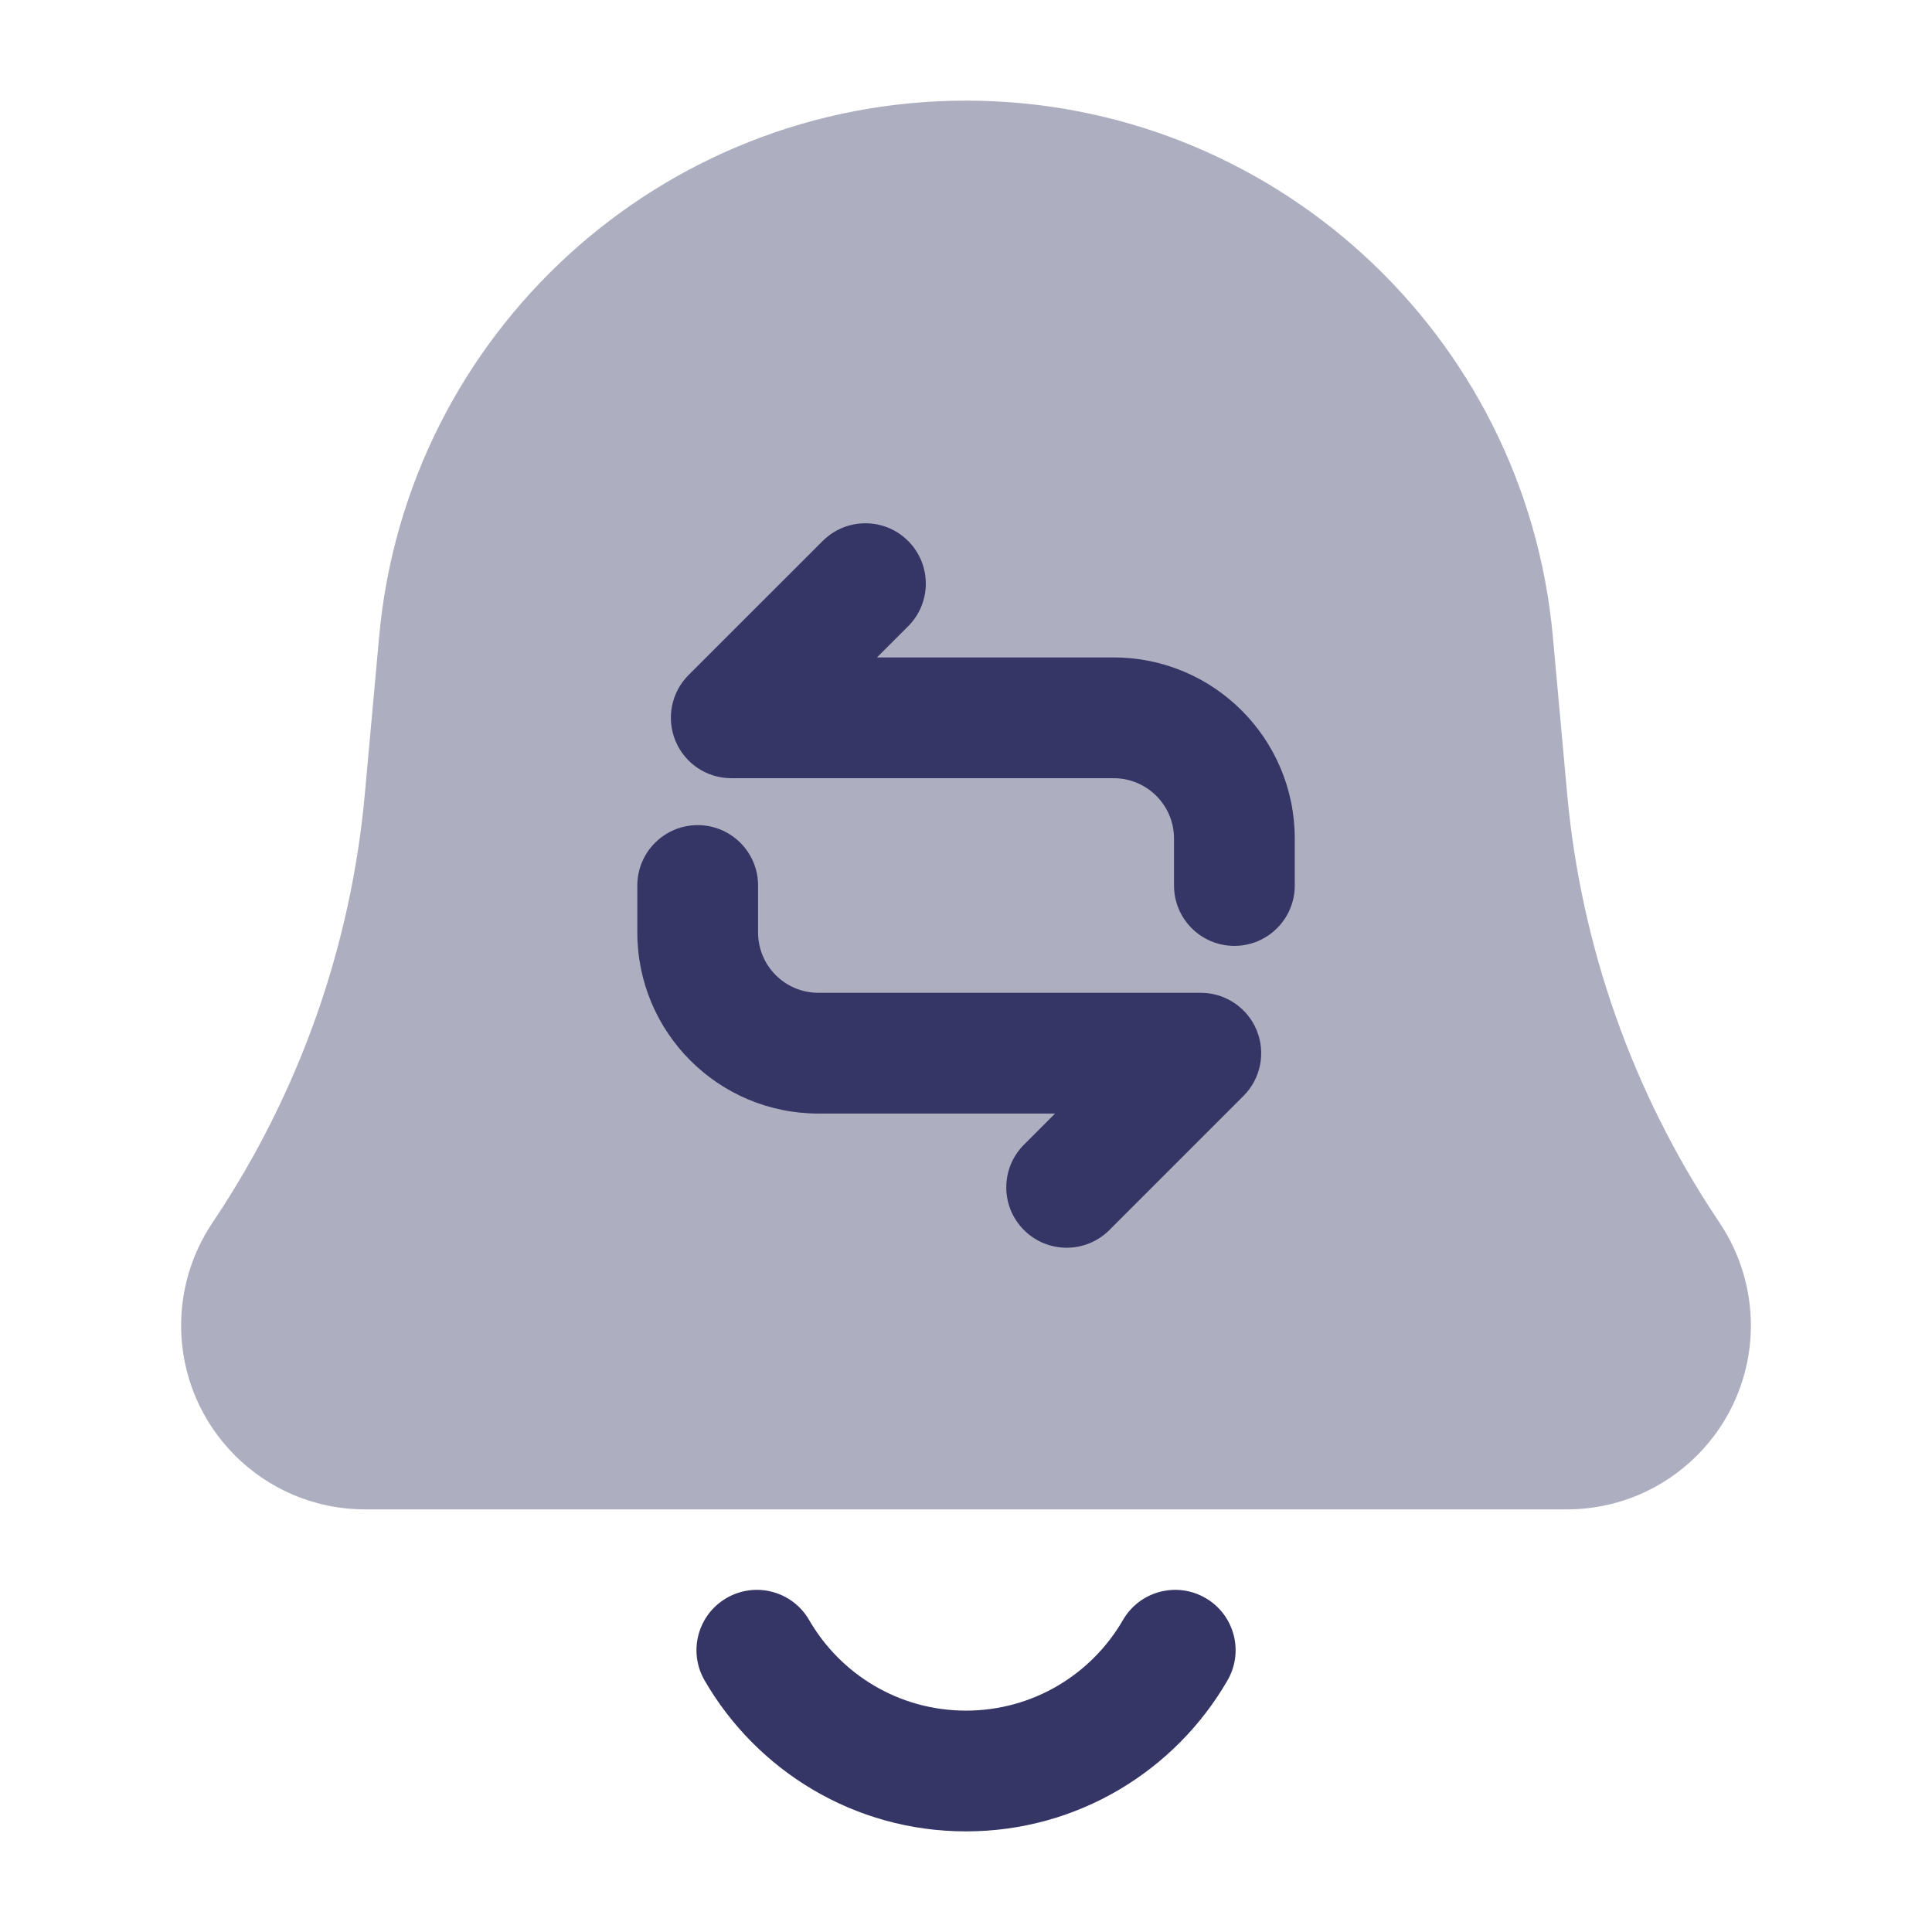 <svg width="24" height="24" viewBox="0 0 24 24" fill="none" xmlns="http://www.w3.org/2000/svg">
<path opacity="0.4" d="M12 1.25C8.214 1.25 5.053 4.137 4.71 7.907L4.532 9.864C4.36 11.753 3.719 13.569 2.667 15.147L2.634 15.197C2.384 15.573 2.25 16.014 2.25 16.465C2.25 17.727 3.273 18.75 4.535 18.75H19.465C20.727 18.75 21.75 17.727 21.75 16.465C21.75 16.014 21.616 15.573 21.366 15.197L21.333 15.147C20.281 13.569 19.64 11.753 19.468 9.864L19.29 7.907C18.947 4.137 15.786 1.25 12 1.25Z" fill="#353566"/>
<path d="M15.334 11.75C15.748 11.75 16.084 11.414 16.084 11V10.417C16.084 9.174 15.076 8.167 13.834 8.167L10.894 8.167L11.281 7.78C11.574 7.487 11.574 7.013 11.281 6.72C10.988 6.427 10.513 6.427 10.22 6.72L8.553 8.386C8.339 8.601 8.275 8.923 8.391 9.204C8.507 9.484 8.78 9.667 9.084 9.667H13.834C14.248 9.667 14.584 10.002 14.584 10.417V11C14.584 11.414 14.919 11.75 15.334 11.75Z" fill="#353566"/>
<path d="M9.026 19.851C9.385 19.643 9.844 19.766 10.051 20.124C10.441 20.799 11.168 21.25 12 21.25C12.832 21.25 13.56 20.799 13.95 20.124C14.157 19.766 14.616 19.643 14.975 19.851C15.333 20.058 15.456 20.517 15.248 20.875C14.601 21.994 13.389 22.75 12 22.75C10.611 22.75 9.4 21.994 8.753 20.875C8.545 20.517 8.668 20.058 9.026 19.851Z" fill="#353566"/>
<path d="M7.917 11C7.917 10.586 8.253 10.25 8.667 10.25C9.081 10.25 9.417 10.586 9.417 11V11.583C9.417 11.998 9.753 12.333 10.167 12.333H14.917C15.22 12.333 15.494 12.516 15.61 12.796C15.726 13.077 15.662 13.399 15.447 13.614L13.781 15.28C13.488 15.573 13.013 15.573 12.72 15.28C12.427 14.987 12.427 14.513 12.72 14.22L13.106 13.833H10.167C8.924 13.833 7.917 12.826 7.917 11.583V11Z" fill="#353566"/>
</svg>

